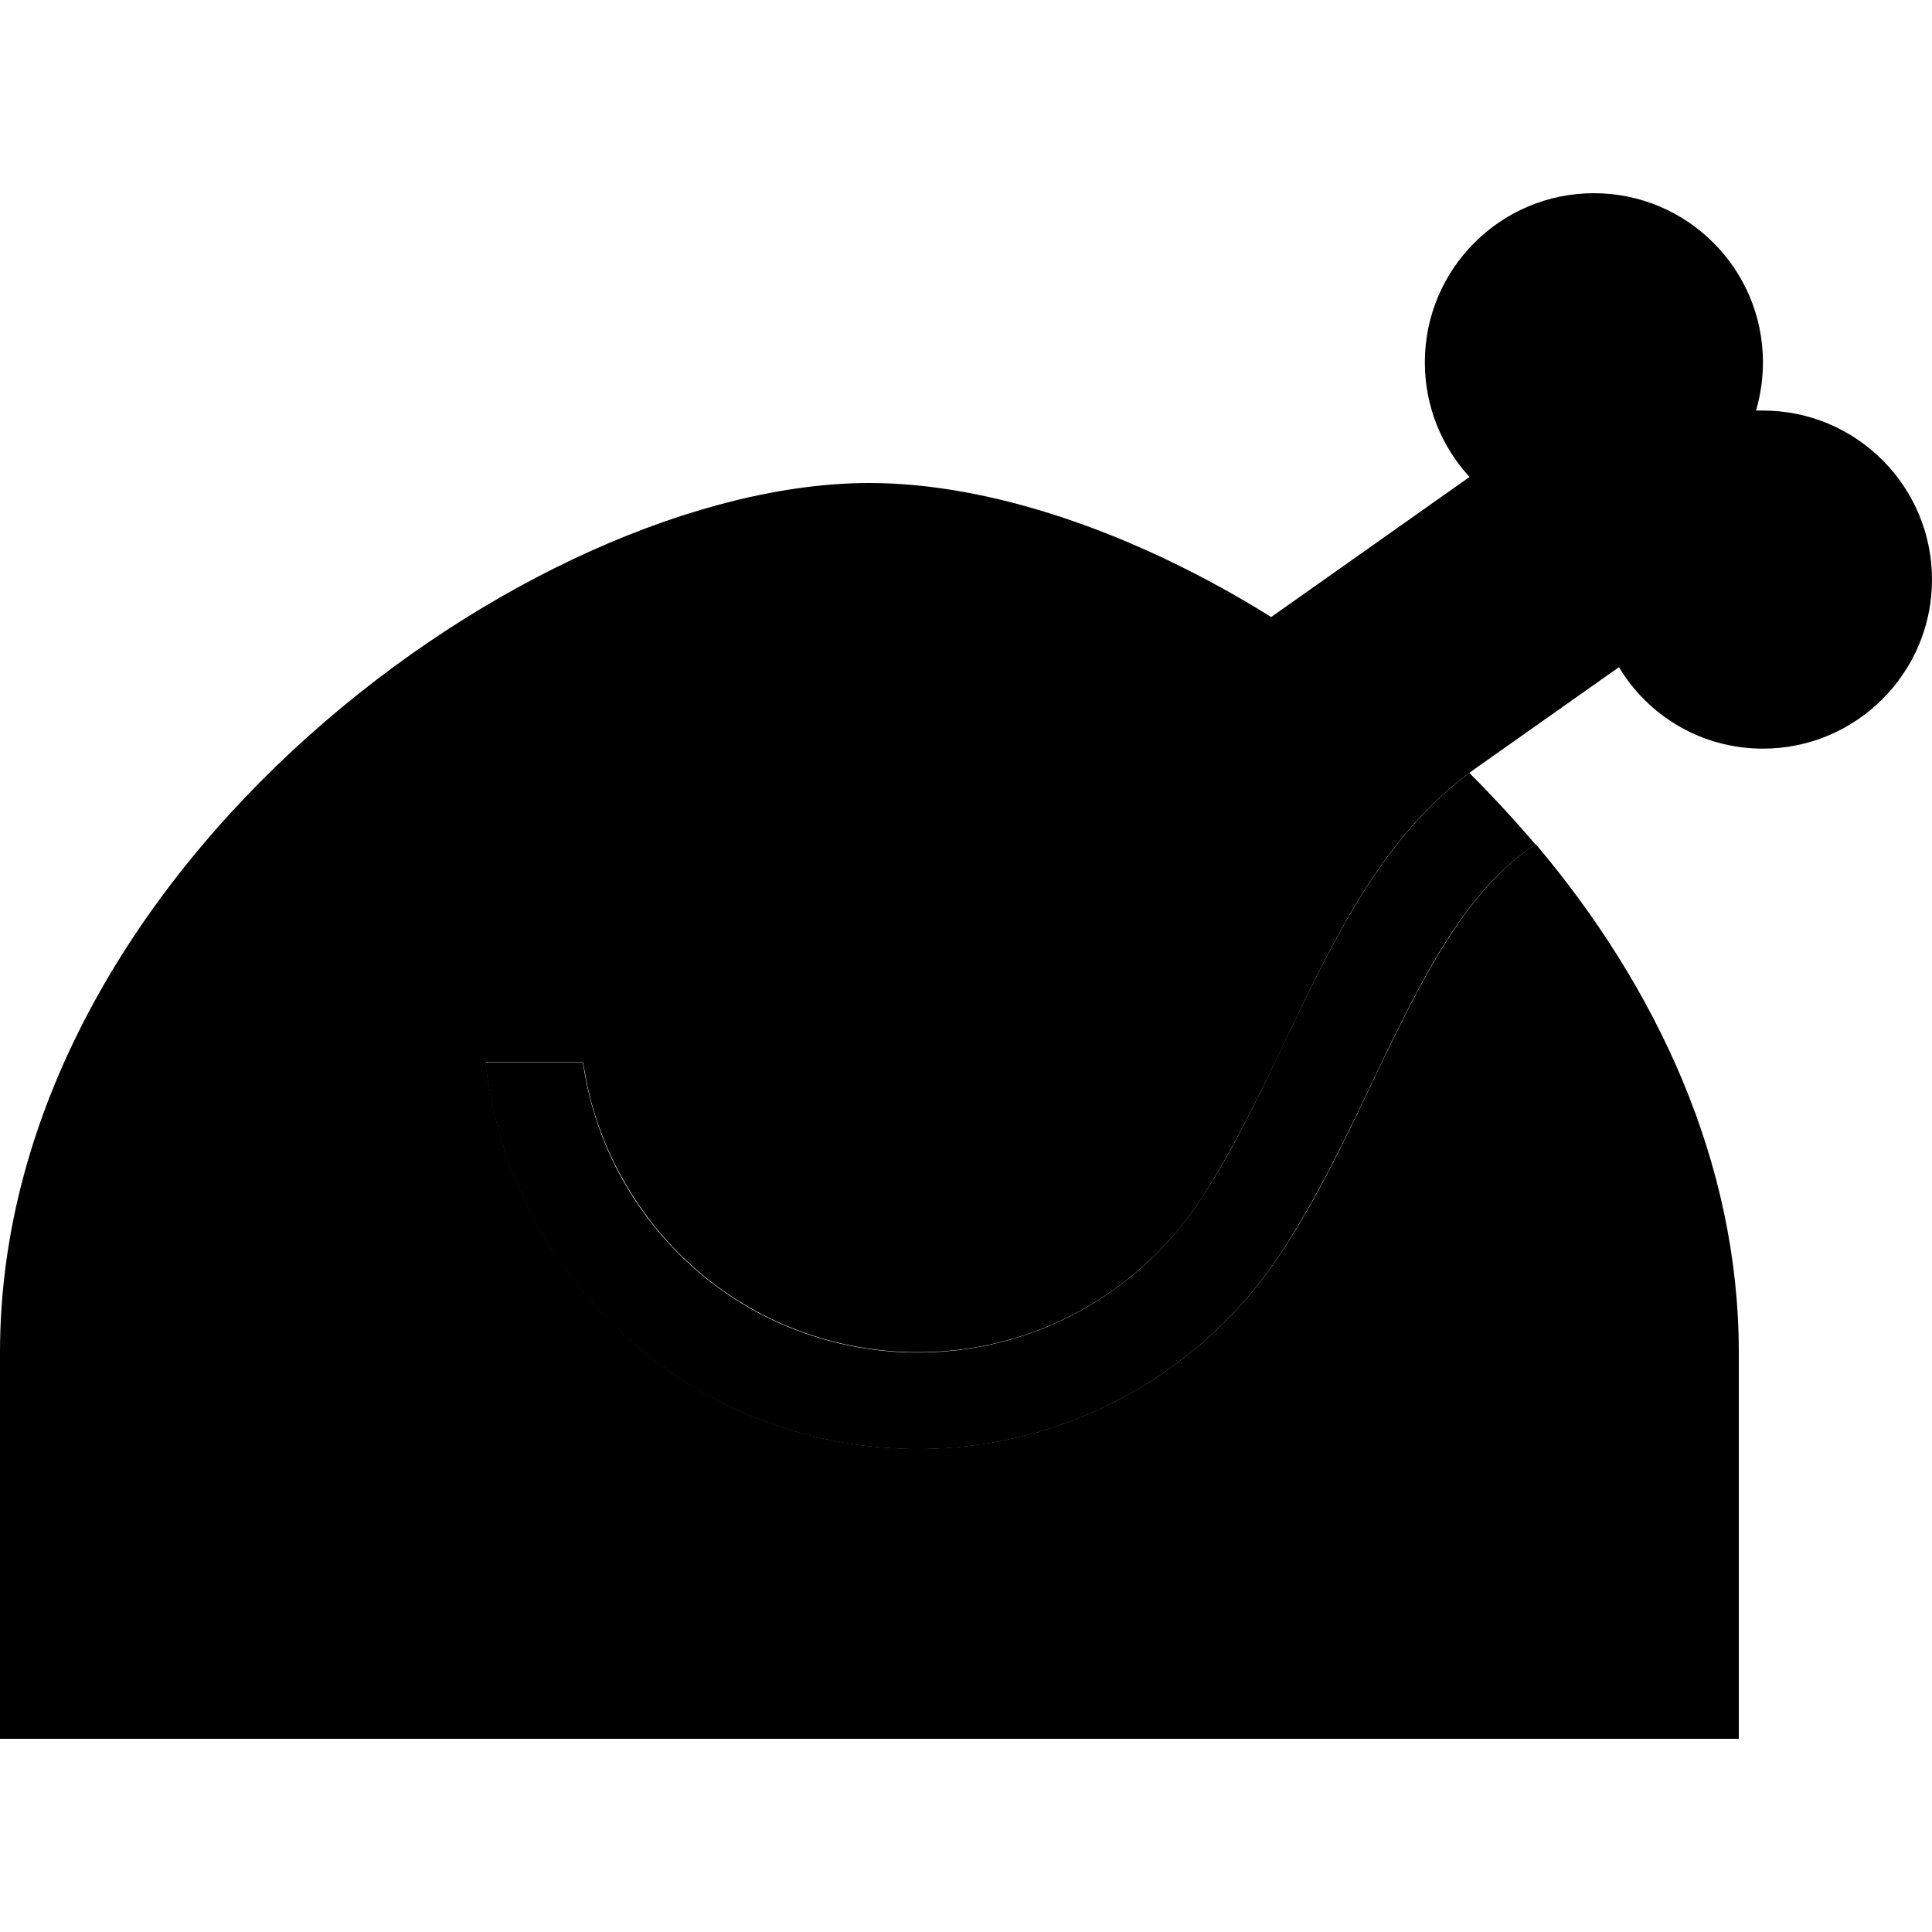 <svg xmlns="http://www.w3.org/2000/svg" width="24" height="24" viewBox="0 0 640 512">
    <path class="pr-icon-duotone-secondary" d="M0 384L0 512l288 0 288 0 0-128c0-63-27.3-121.1-67.3-168.4l-1.7 1.2c-21.9 15.5-35.2 41.7-52.5 77.9l-.4 .9c-8.4 17.6-17.8 37.4-29.7 55.4c-8 12.2-18 23.3-29.8 32.9c-61.8 50-152.5 40.5-202.5-21.4c-18-22.2-28.3-48.1-31.2-74.6l32.3 0c.2 1.4 .4 2.8 .7 4.2s.5 2.8 .8 4.1c3.2 14.6 9.5 28.8 18.8 41.6c1.1 1.5 2.3 3.1 3.5 4.6c38.9 48.1 109.4 55.5 157.5 16.6c9.2-7.5 17-16.1 23.2-25.6c10.6-16.2 19.3-34.3 28-52.5c16.1-33.8 32.3-67.7 61.2-89c.6-.4 1.2-.9 1.8-1.3l47.6-33.6C546 173.2 563.7 184 584 184c30.9 0 56-25.1 56-56s-25.1-56-56-56c-.8 0-1.6 0-2.3 0c1.5-5.1 2.3-10.5 2.3-16c0-30.9-25.1-56-56-56s-56 25.1-56 56c0 14.7 5.6 28 14.8 38l-65.7 46.4C375.9 112.2 327.9 96 288 96C176 96 0 224 0 384z"/>
    <path class="pr-icon-duotone-primary" d="M486.8 192c-28.8 21.3-45 55.2-61.2 89c-8.7 18.2-17.3 36.4-28 52.5c-6.2 9.4-13.9 18.1-23.2 25.6c-48.1 38.9-118.6 31.5-157.5-16.6c-13.2-16.3-21-35.1-23.8-54.5l-32.3 0c2.9 26.4 13.2 52.4 31.2 74.6c50 61.8 140.7 71.4 202.5 21.4c11.8-9.6 21.8-20.7 29.8-32.9c11.8-18 21.3-37.8 29.7-55.4l.4-.9c17.3-36.3 30.6-62.5 52.5-77.9l1.7-1.2c-7-8.2-14.3-16.1-21.9-23.7z"/>
</svg>